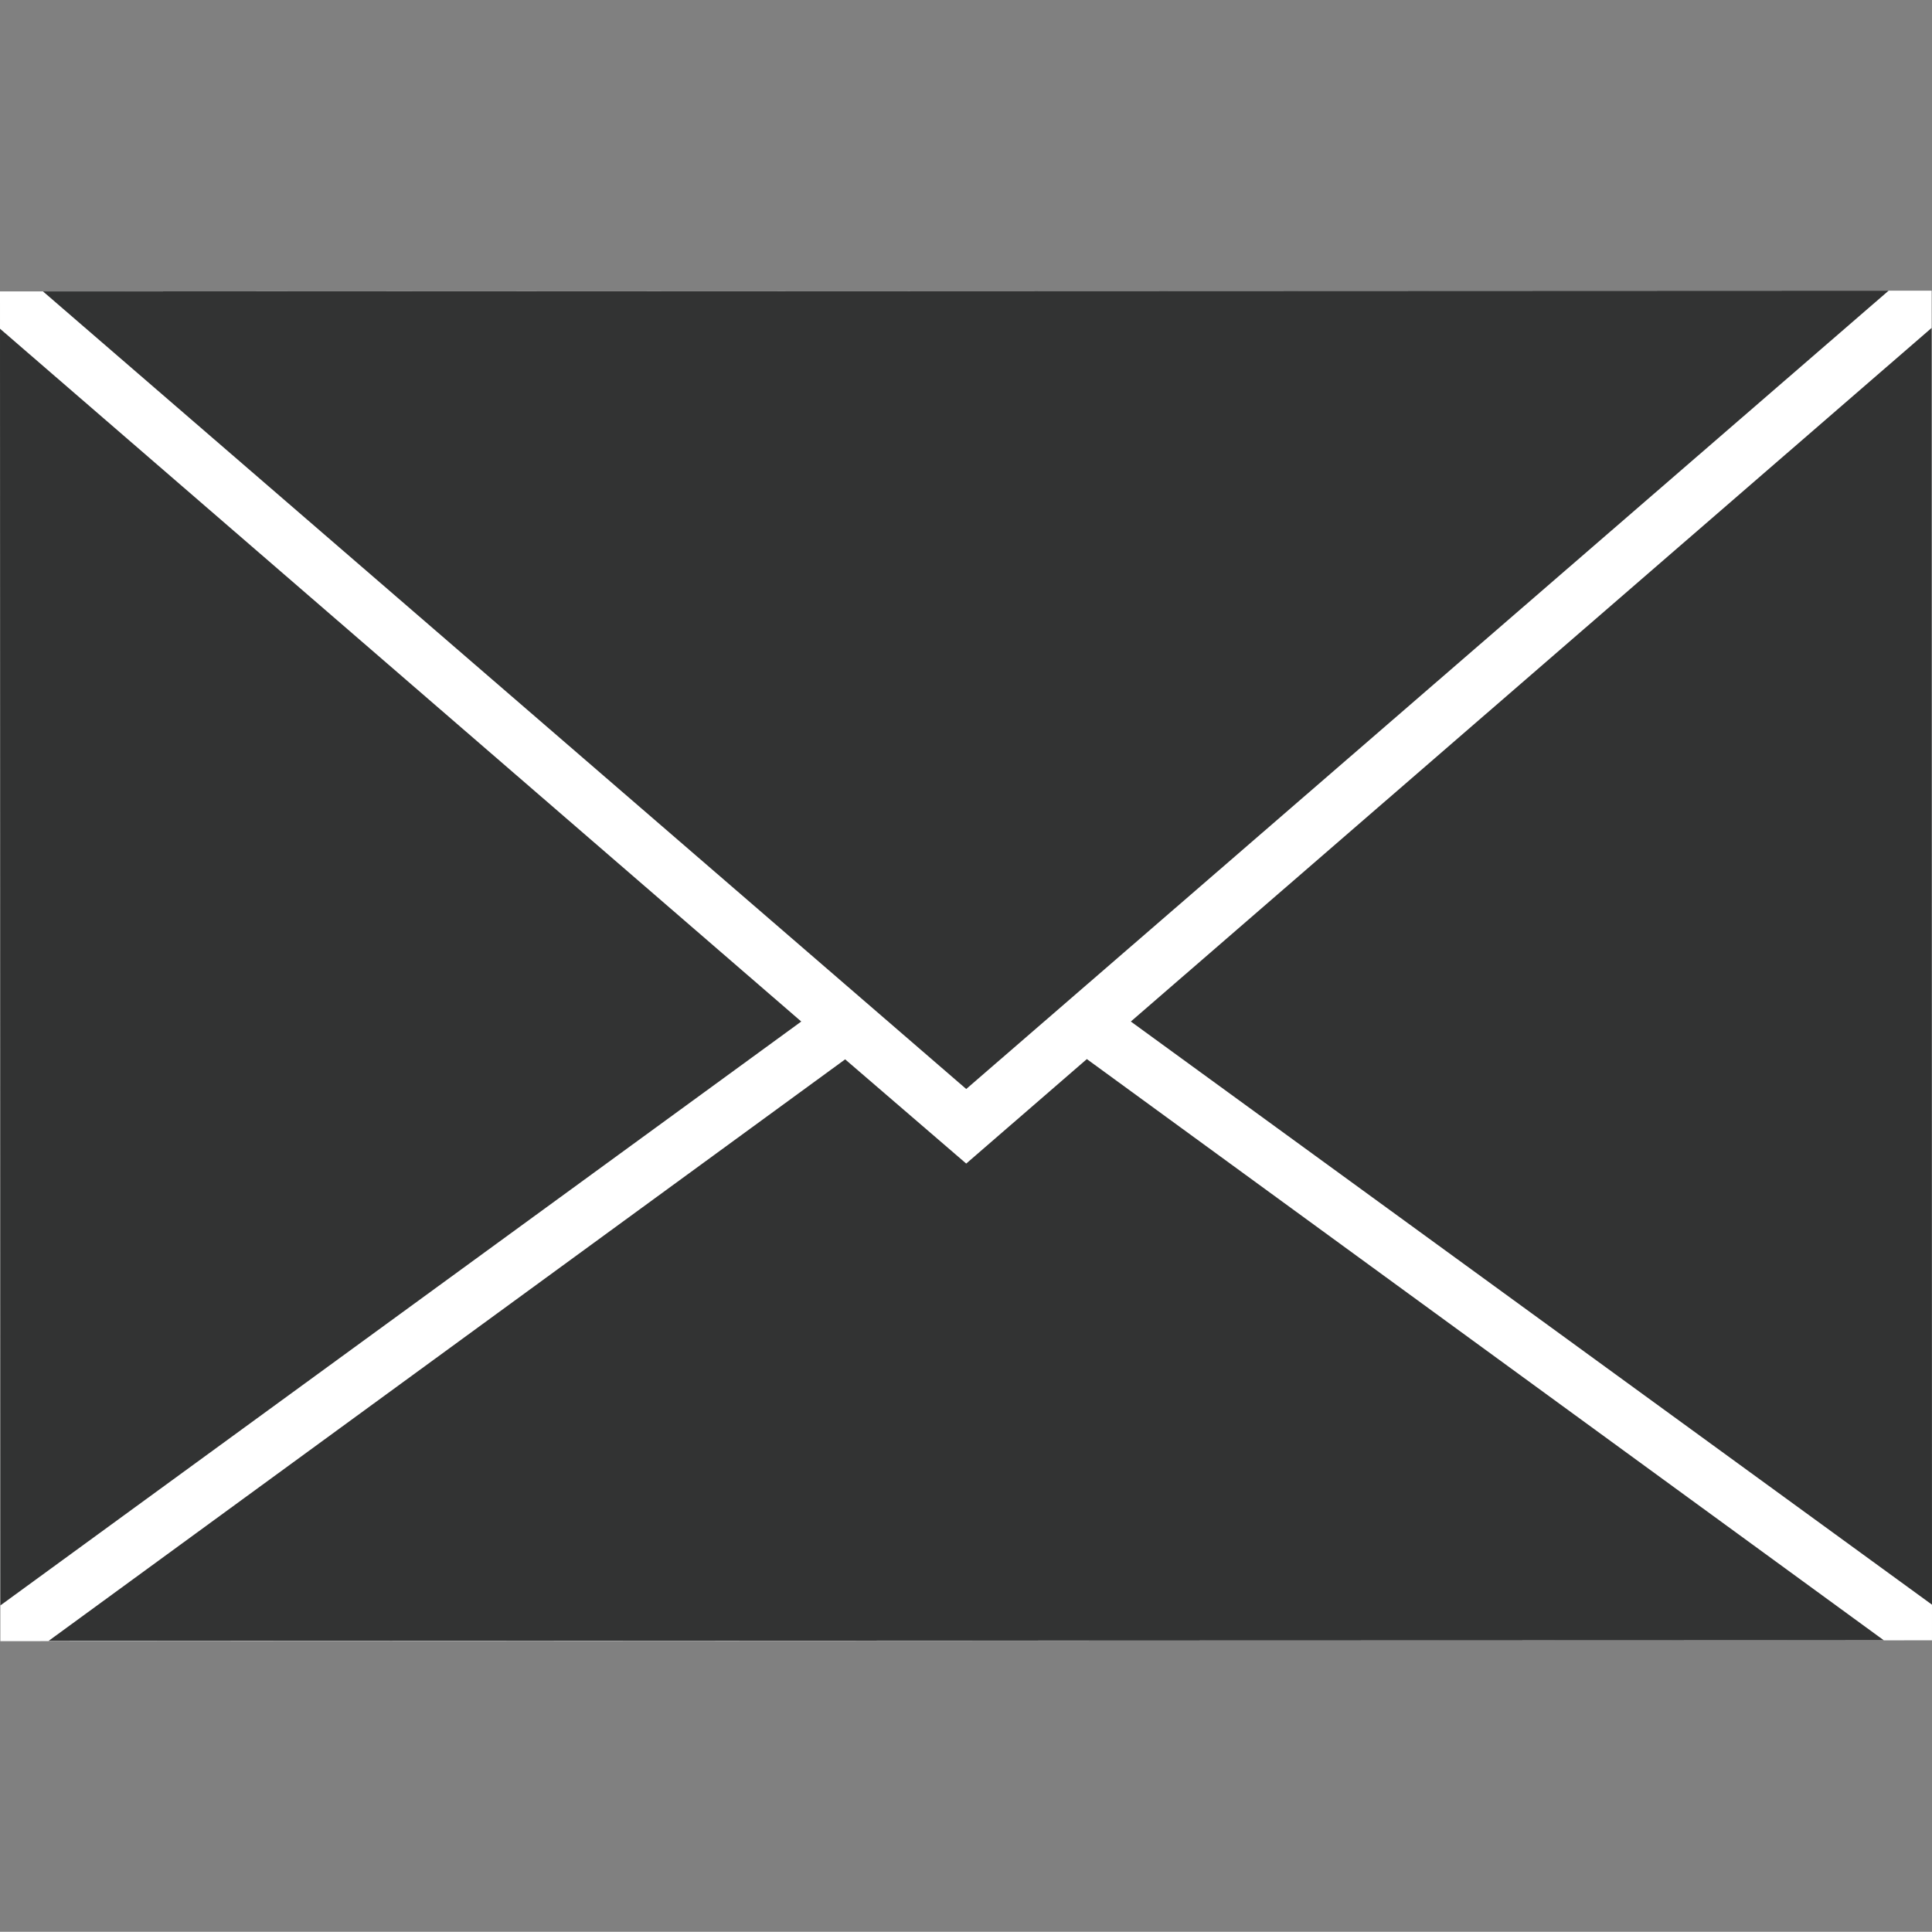 <?xml version="1.0" encoding="utf-8"?>
<!-- Generator: Adobe Illustrator 16.0.0, SVG Export Plug-In . SVG Version: 6.00 Build 0)  -->
<!DOCTYPE svg PUBLIC "-//W3C//DTD SVG 1.1//EN" "http://www.w3.org/Graphics/SVG/1.1/DTD/svg11.dtd">
<svg version="1.1" id="圖層_1" xmlns="http://www.w3.org/2000/svg" xmlns:xlink="http://www.w3.org/1999/xlink" x="0px" y="0px"
	 width="43.006px" height="43.001px" viewBox="0 0 43.006 43.001" enable-background="new 0 0 43.006 43.001" xml:space="preserve">
<rect x="0" y="0" width="43.006" height="43.001" fill="#808080" stroke="none"/>
<g>
	<polygon fill="#FFFFFF" points="43.006,36.513 0.008,36.532 0,6.487 42.998,6.47 	"/>
	<polygon fill="#323333" points="0,7.317 0.008,35.737 17.836,22.739 	"/>
	<polygon fill="#323333" points="42.041,6.47 0.957,6.487 21.508,24.241 	"/>
	<polygon fill="#323333" points="21.508,25.901 18.813,23.581 1.082,36.526 41.934,36.513 24.193,23.575 	"/>
	<polygon fill="#323333" points="43.006,35.72 42.998,7.299 25.172,22.739 	"/>
</g>
</svg>
